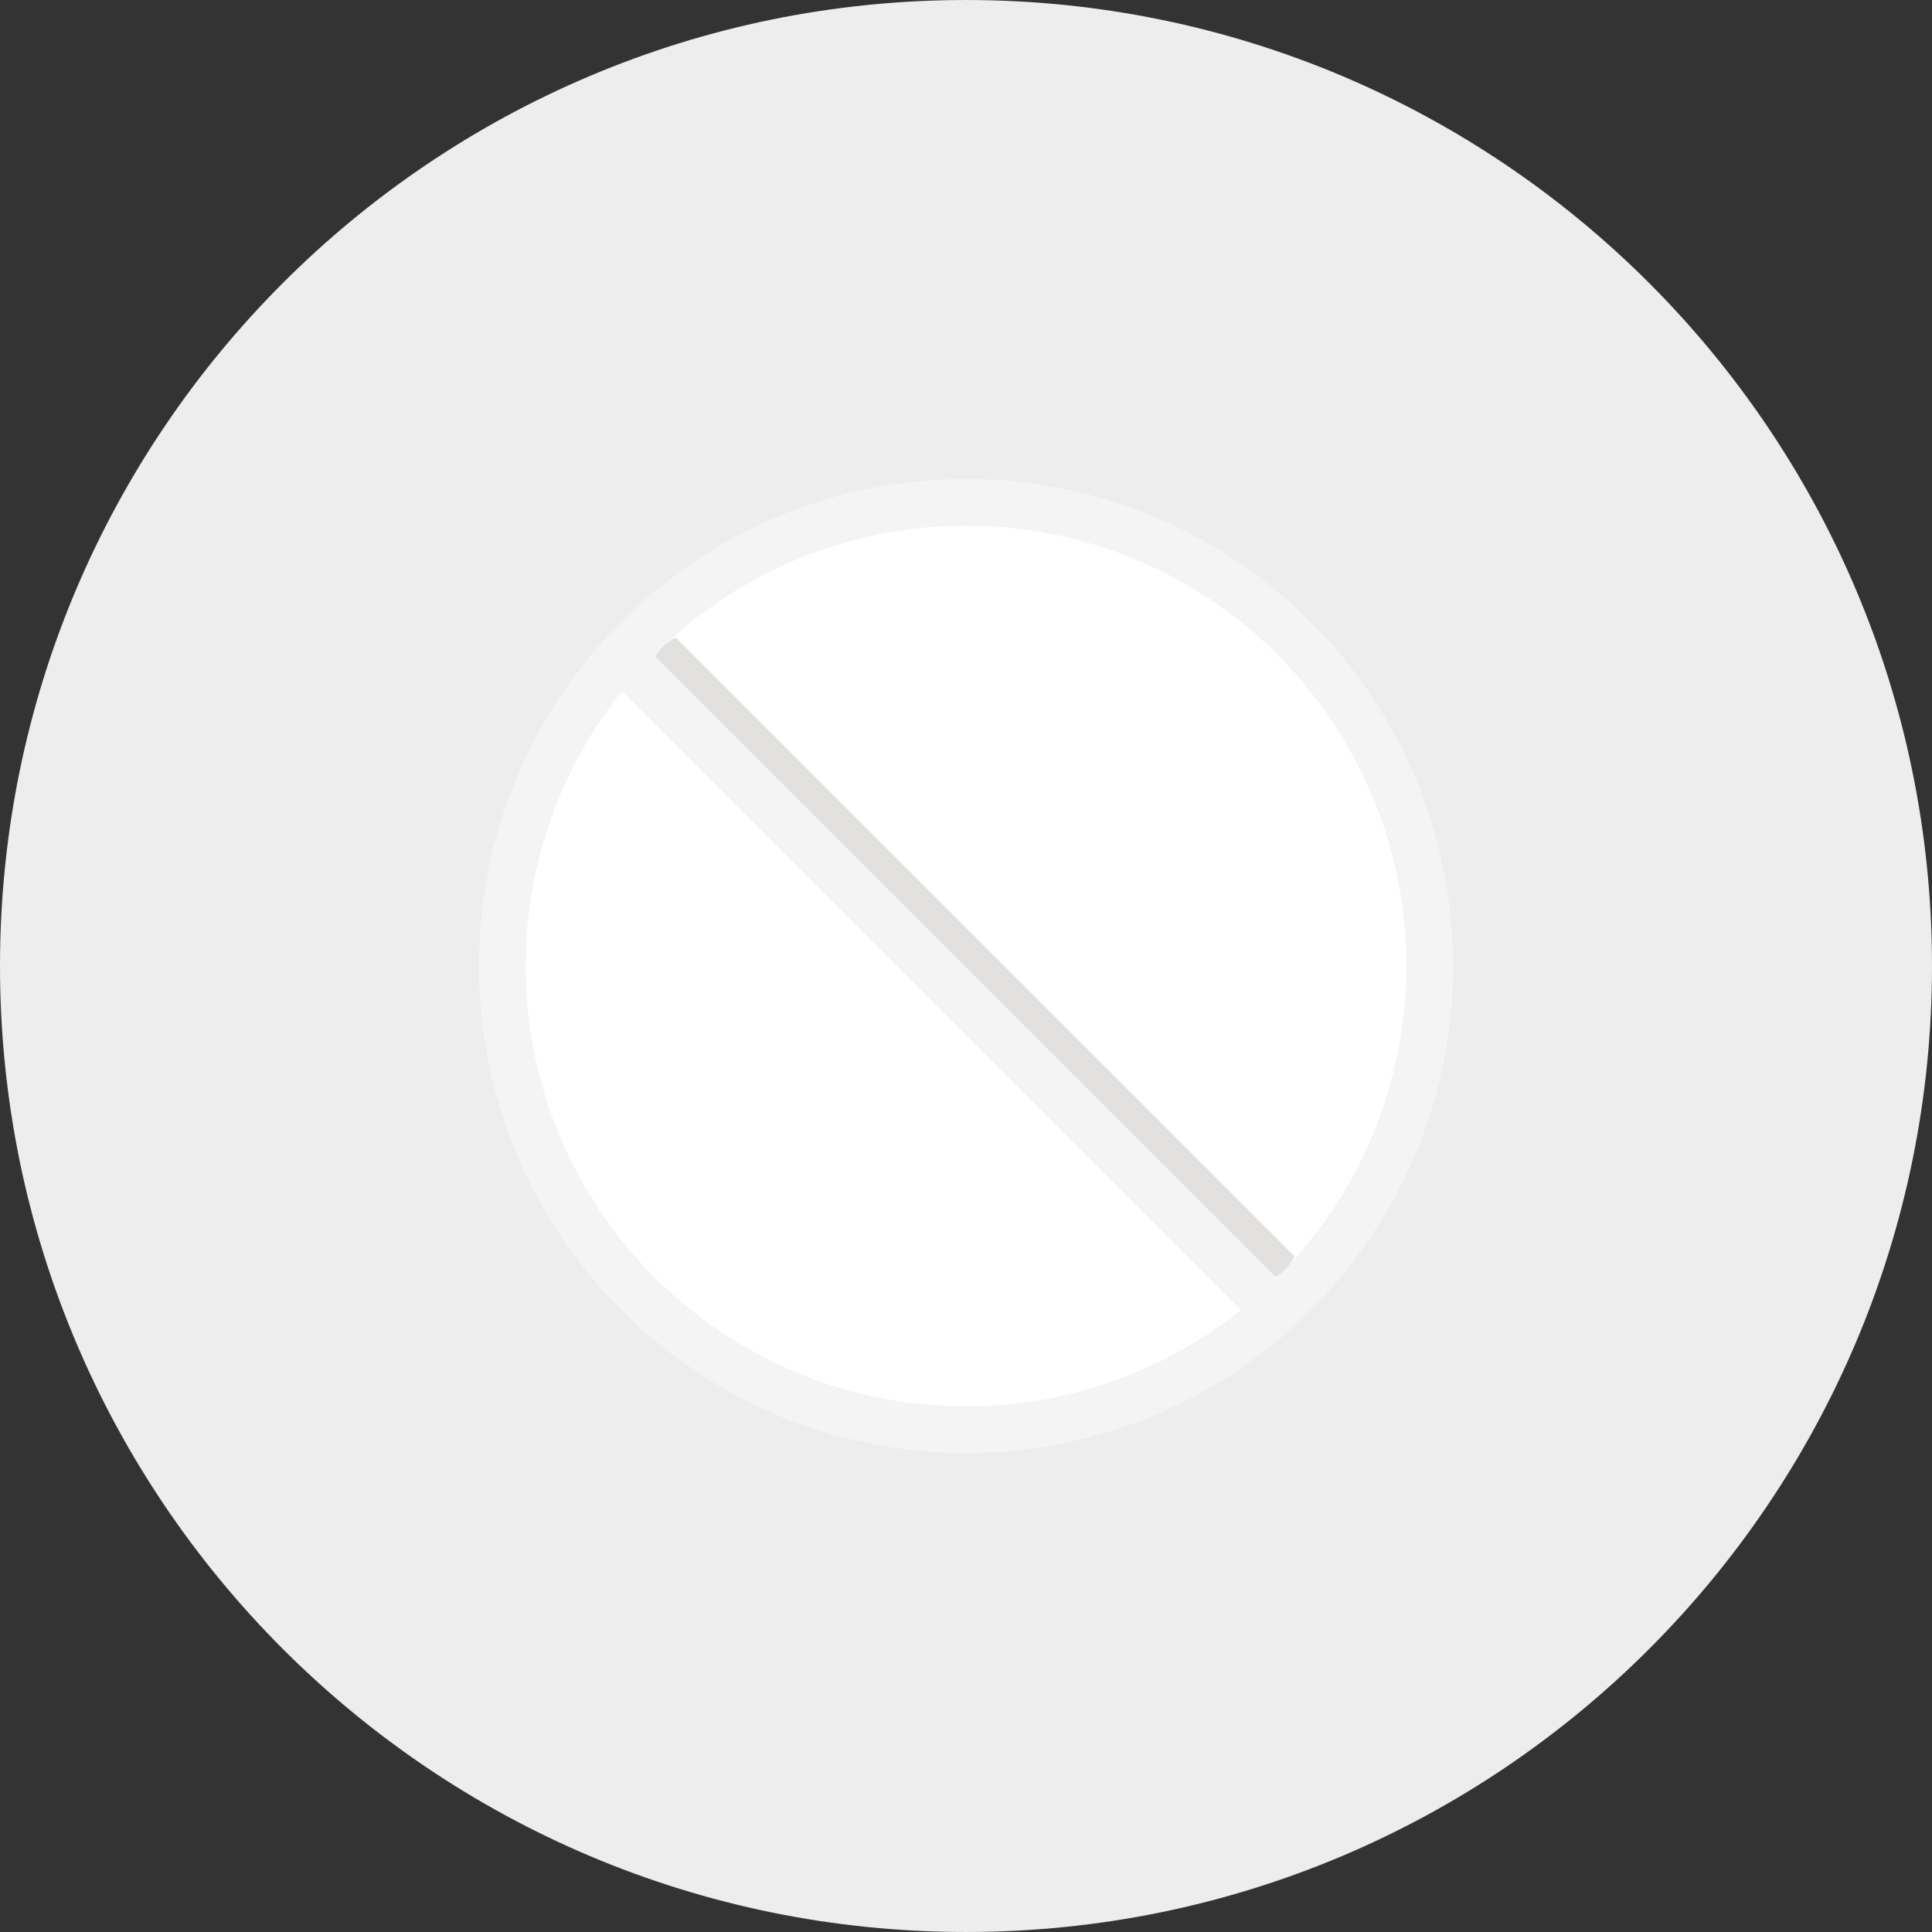 <!DOCTYPE svg PUBLIC "-//W3C//DTD SVG 1.1//EN" "http://www.w3.org/Graphics/SVG/1.1/DTD/svg11.dtd">
<!-- Uploaded to: SVG Repo, www.svgrepo.com, Transformed by: SVG Repo Mixer Tools -->
<svg height="800px" width="800px" version="1.1" id="Layer_1" xmlns="http://www.w3.org/2000/svg" xmlns:xlink="http://www.w3.org/1999/xlink" viewBox="0 0 496.158 496.158" xml:space="preserve" fill="#000000">
<rect x="0" y="0" width="496.158" height="496.158" fill="#333333" stroke="none"/>
<g id="SVGRepo_bgCarrier" stroke-width="0"/>
<g id="SVGRepo_iconCarrier"> <path style="fill:#ededed;" d="M0,248.085C0,111.062,111.07,0.003,248.076,0.003c137.012,0,248.082,111.059,248.082,248.082 c0,137-111.07,248.07-248.082,248.07C111.07,496.155,0,385.085,0,248.085z"/> <path style="fill:#F4F4F4;" d="M123,248.082c0-69.086,56-125.081,125.077-125.081c69.08,0,125.081,55.995,125.081,125.081 c0,69.074-56.001,125.075-125.081,125.075C179,373.157,123,317.156,123,248.082z"/> <path style="fill:#FFFFFF;" d="M135,248.082c0-62.458,50.627-113.081,113.077-113.081c62.453,0,113.081,50.623,113.081,113.081 c0,62.447-50.628,113.075-113.081,113.075C185.627,361.157,135,310.529,135,248.082z"/> <path style="fill:#E2E1E0;" d="M173.524,163.715c-2.672,1.354-4.705,3.386-6.059,6.058l158.92,158.918 c2.672-1.354,4.705-3.387,6.059-6.06L173.524,163.715z"/> <path style="fill:#F4F4F4;" d="M159.716,177.522l158.922,158.916c3.23-2.583,6.314-5.341,9.241-8.257L167.975,168.278 C165.059,171.206,162.3,174.291,159.716,177.522z"/> </g>
</svg>